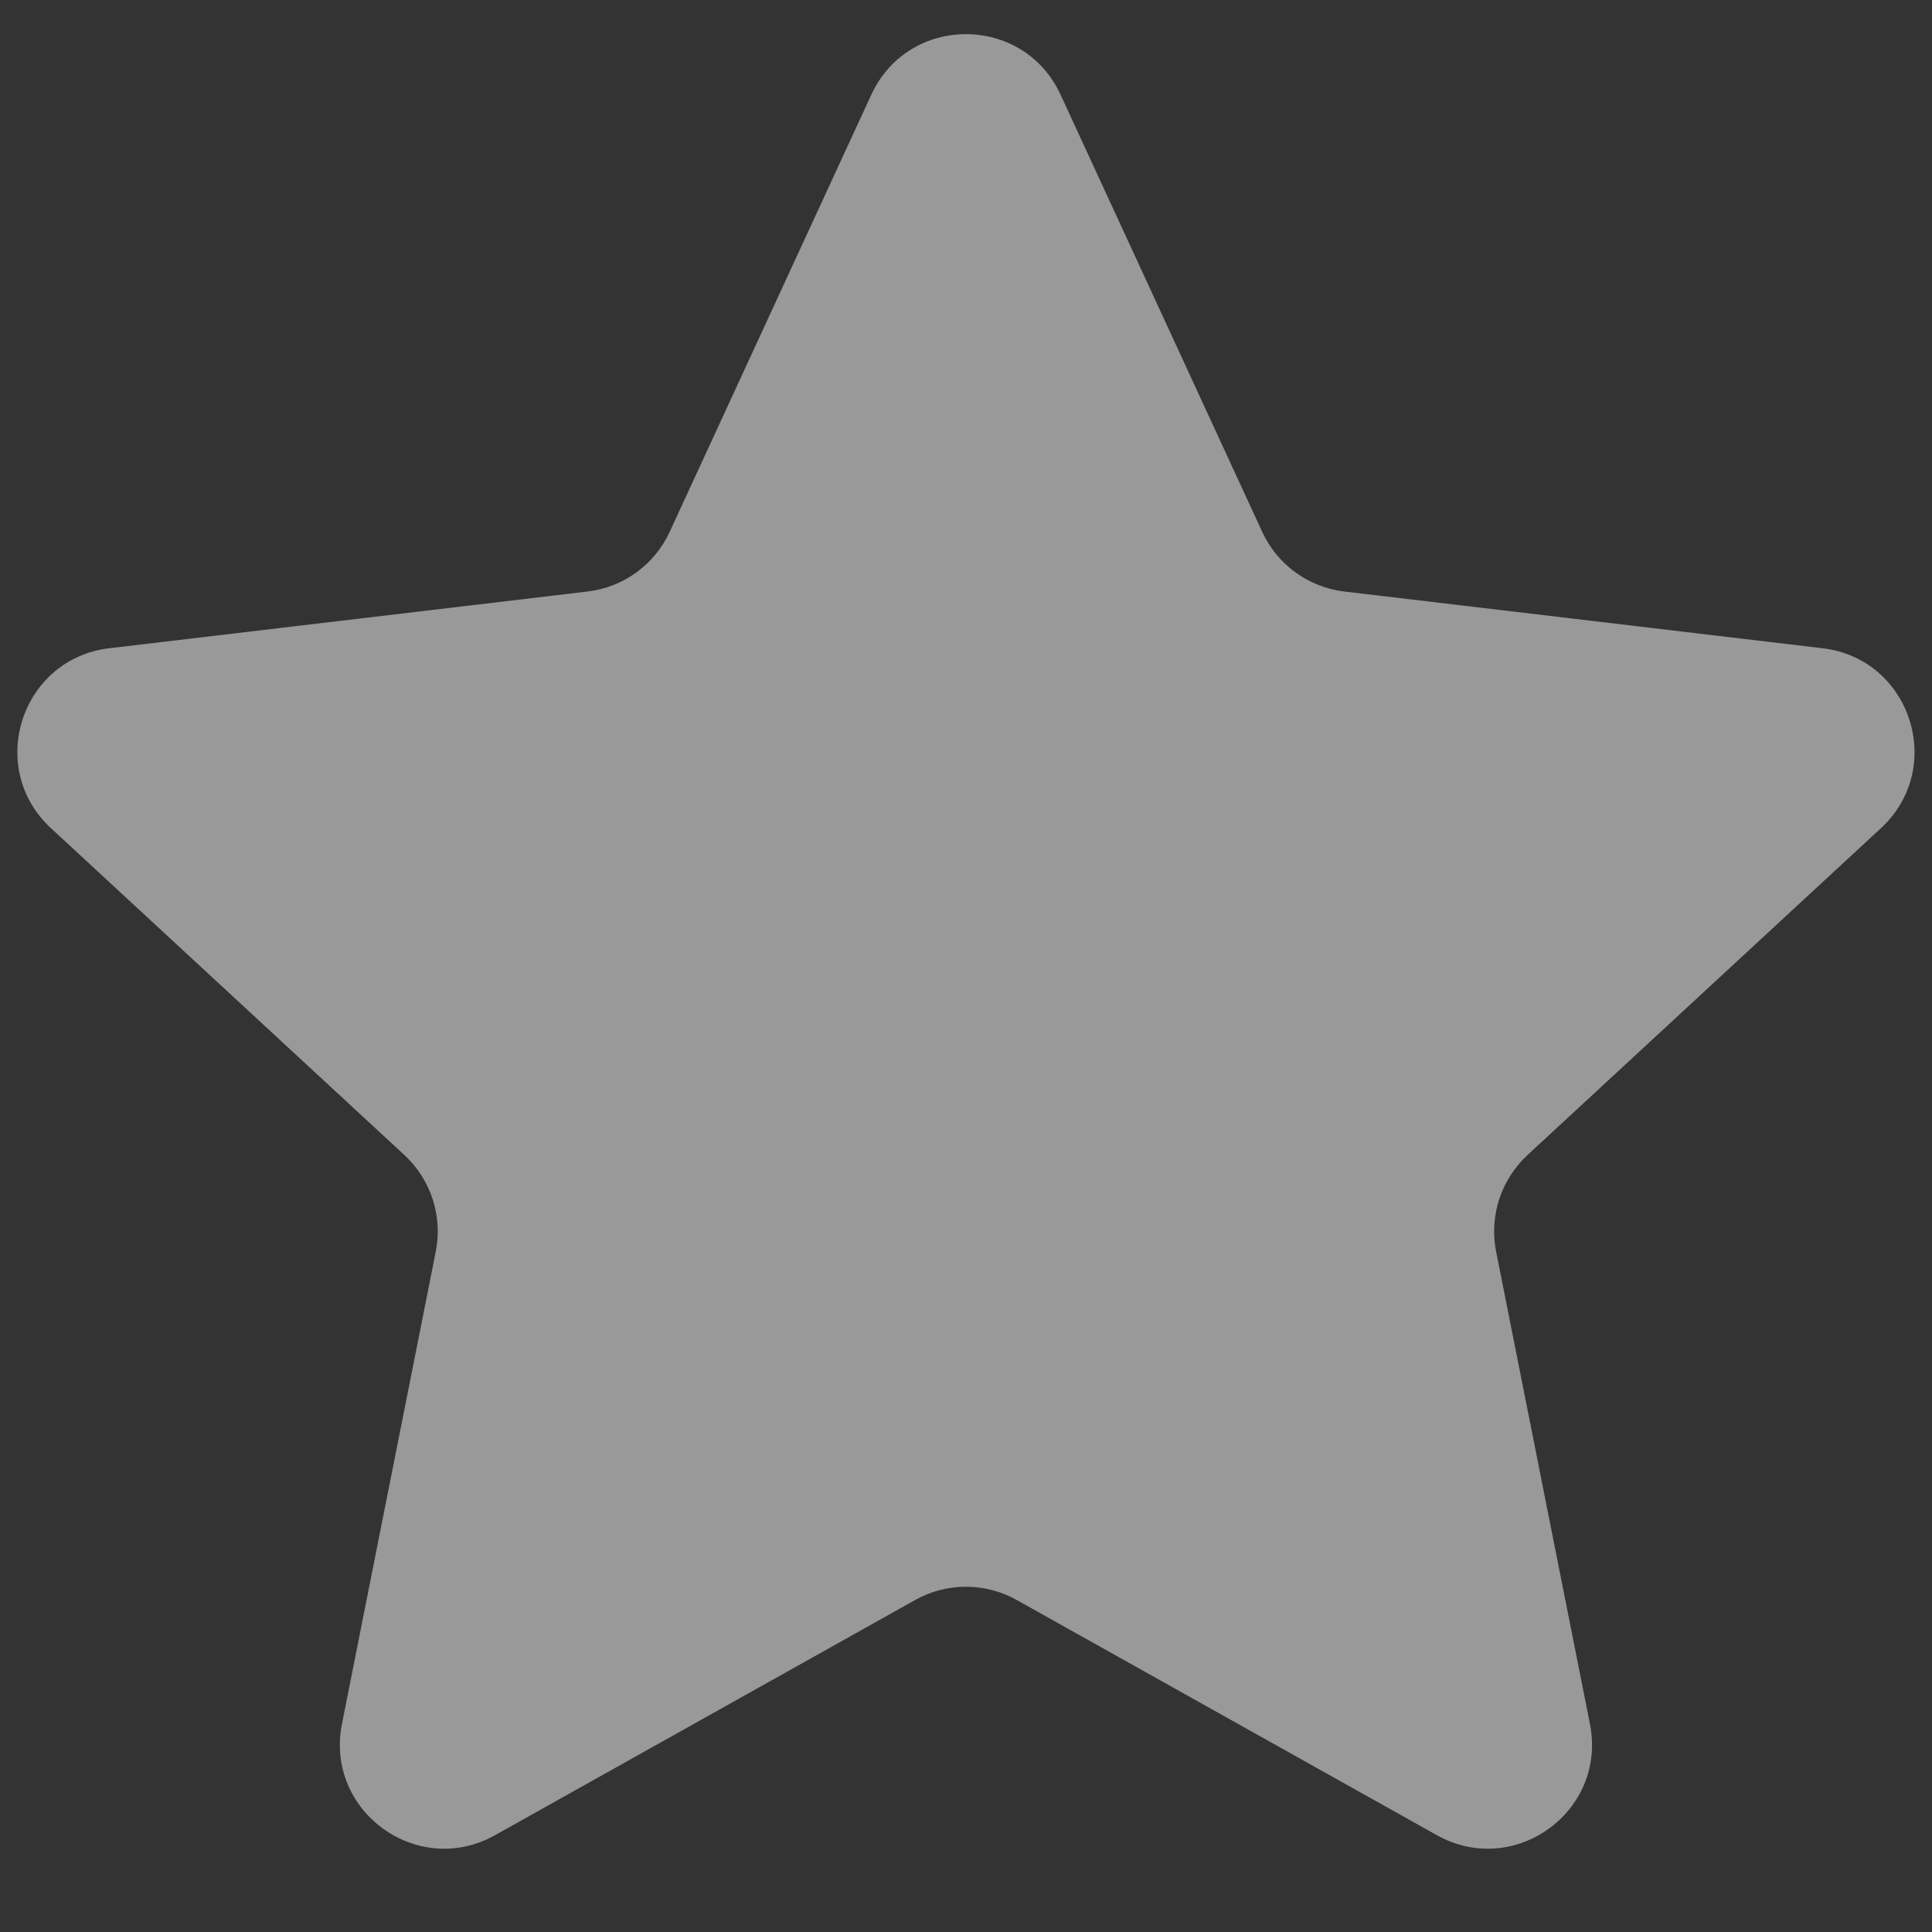 <svg width="17" height="17" viewBox="0 0 17 17" fill="none" xmlns="http://www.w3.org/2000/svg">
<rect x="0" y="0" width="17" height="17" fill="#333333" stroke="none"/>
<path d="M7.667 0.833C7.995 0.123 9.004 0.123 9.332 0.833L11.106 4.679C11.239 4.969 11.514 5.168 11.83 5.205L16.037 5.704C16.813 5.796 17.125 6.756 16.551 7.287L13.441 10.163C13.207 10.38 13.102 10.702 13.165 11.015L13.99 15.169C14.143 15.937 13.326 16.53 12.643 16.148L8.947 14.079C8.669 13.923 8.33 13.923 8.052 14.079L4.356 16.148C3.673 16.53 2.857 15.937 3.009 15.169L3.834 11.015C3.897 10.702 3.792 10.38 3.558 10.163L0.448 7.287C-0.126 6.756 0.186 5.796 0.962 5.704L5.169 5.205C5.485 5.168 5.76 4.969 5.893 4.679L7.667 0.833Z" fill="white" fill-opacity="0.5"/>
</svg>
